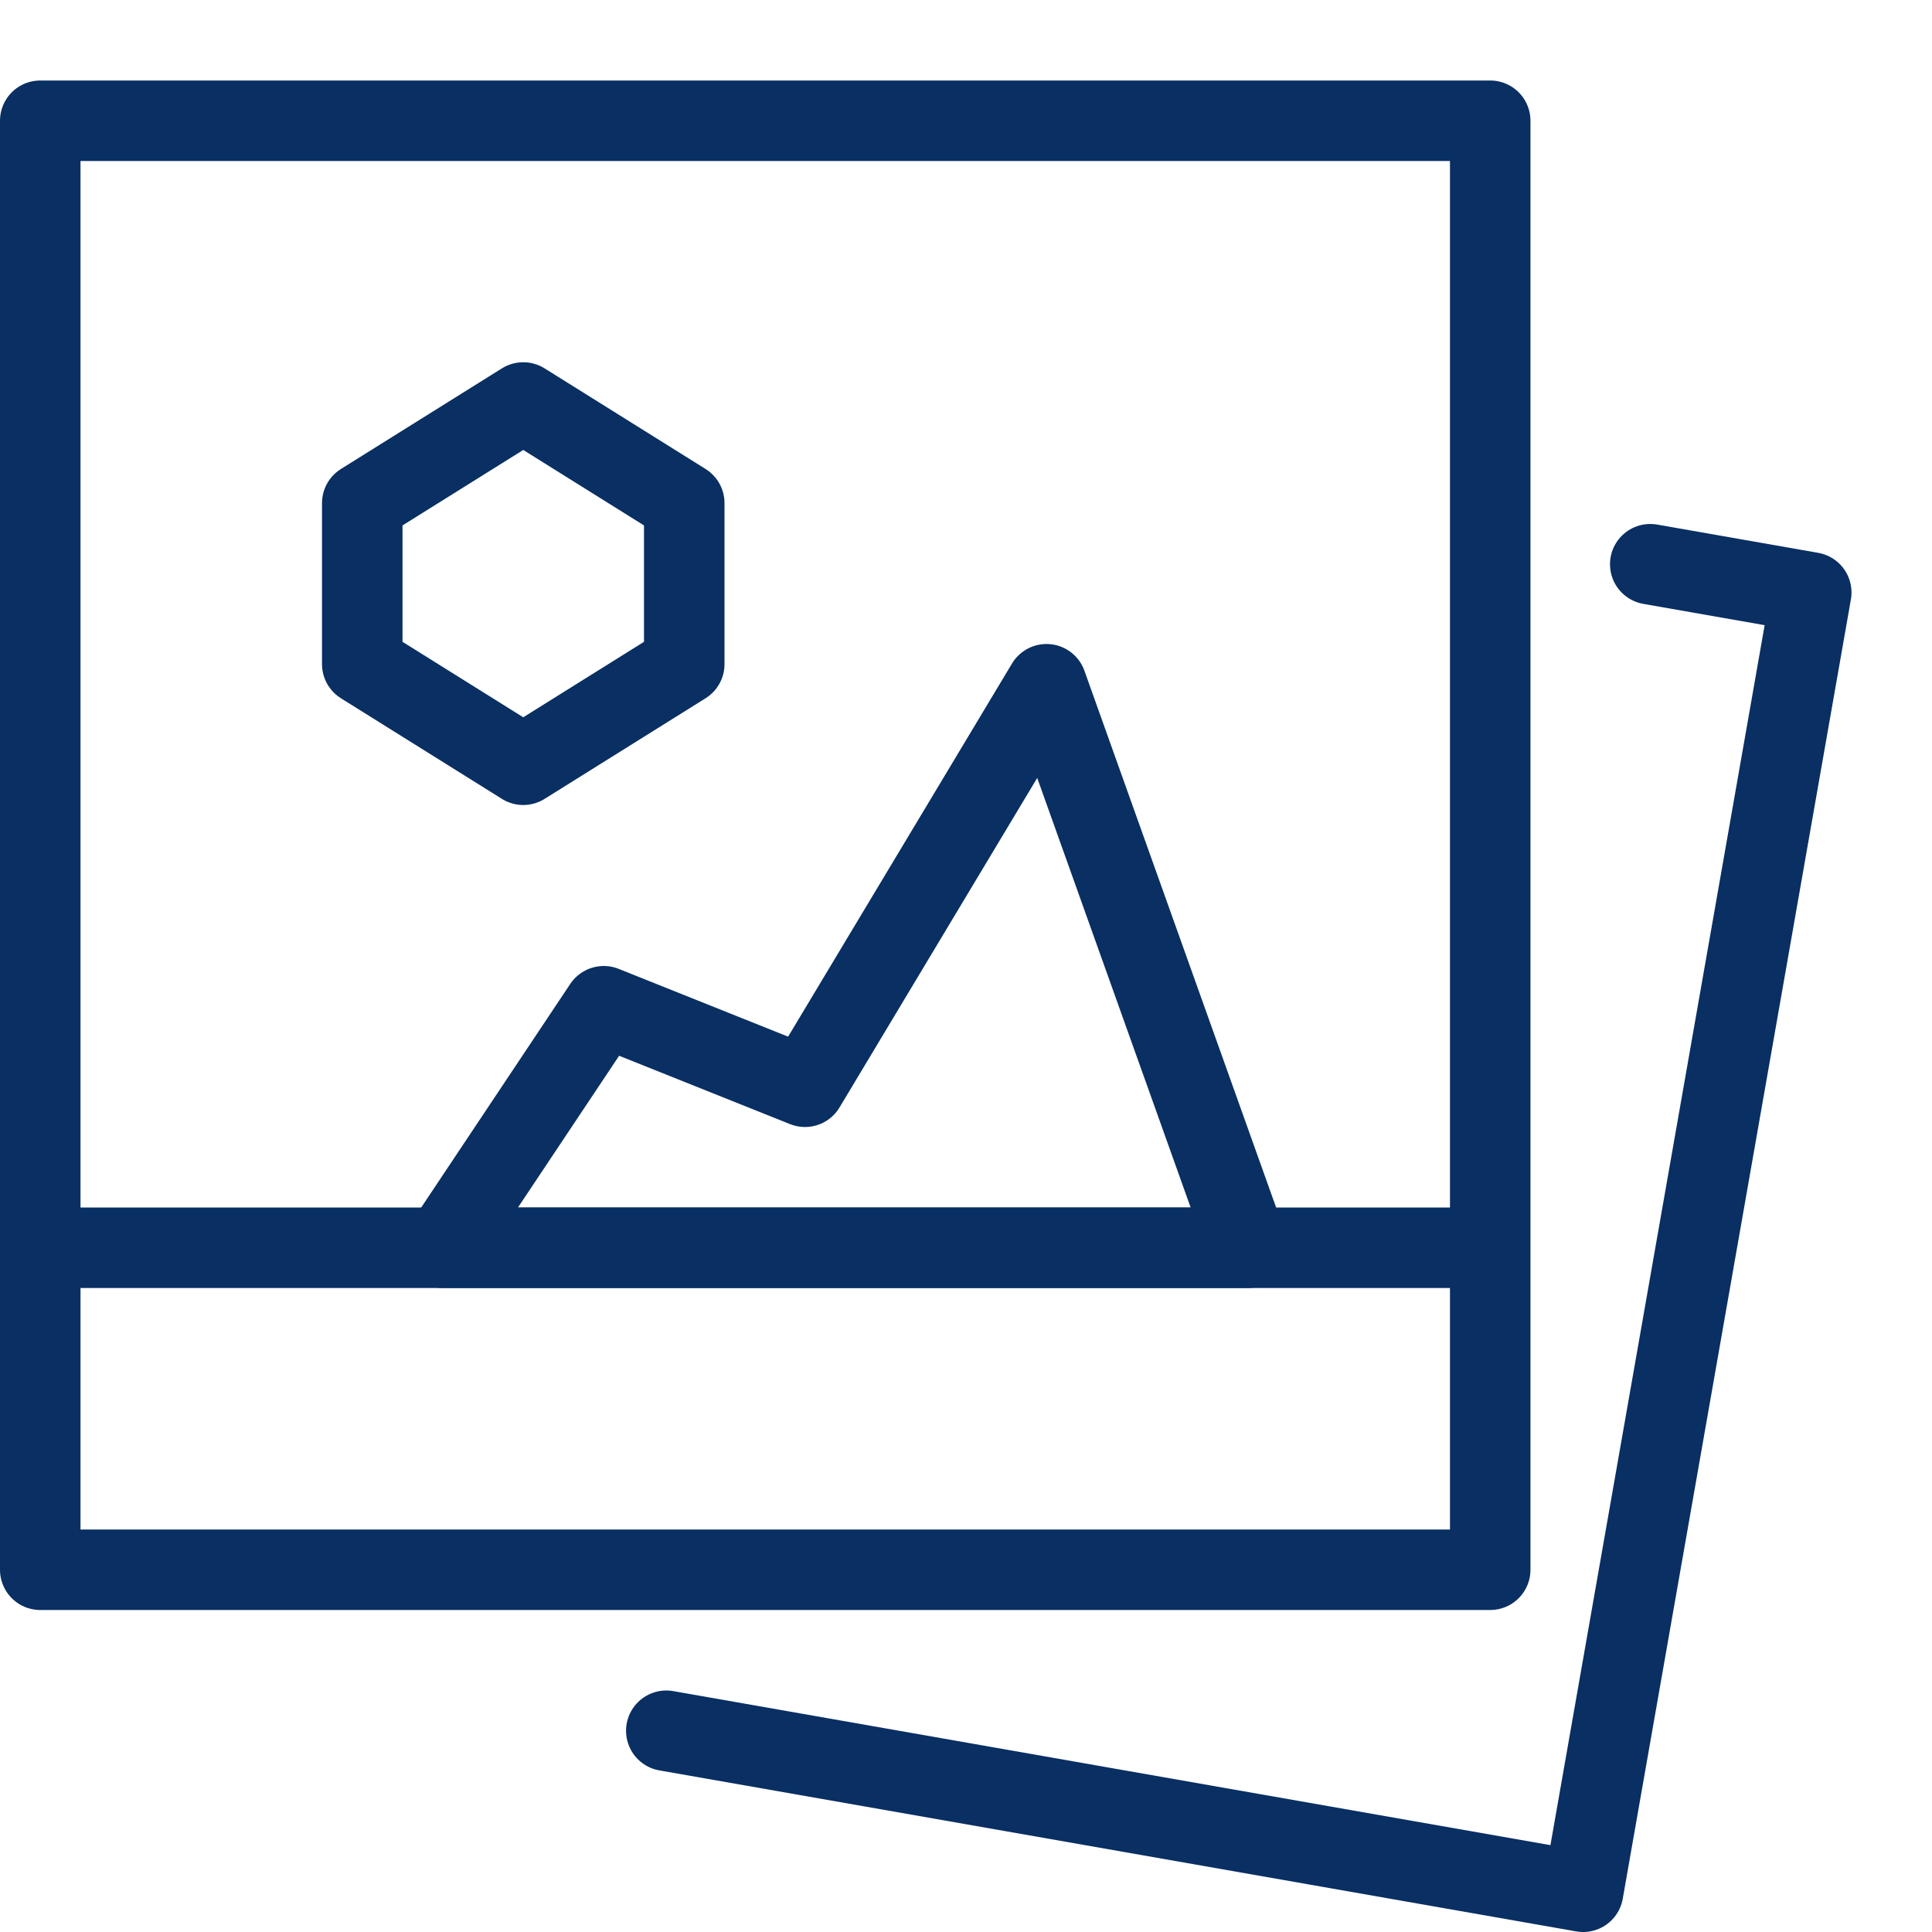 <svg xmlns="http://www.w3.org/2000/svg" fill="none" viewBox="0 0 24 24" id="Picture-2--Streamline-Cyber">
  <desc>
    Picture 2 Streamline Icon: https://streamlinehq.com
  </desc>
  <path stroke="#092f63" stroke-linejoin="round" stroke-miterlimit="10" d="M18.512 1.5H0.5v18h18.012v-18Z" stroke-width="1"></path>
  <path stroke="#092f63" stroke-linejoin="round" stroke-miterlimit="10" d="M0.512 15.5H18.512" stroke-width="1"></path>
  <path stroke="#092f63" stroke-linecap="round" stroke-linejoin="round" stroke-miterlimit="10" d="m8.277 21.5 11.389 2L22.5 7.36l-2 -0.351" stroke-width="1"></path>
  <path stroke="#092f63" stroke-linejoin="round" stroke-miterlimit="10" d="m13 8.5 -3 5 -2.5 -1 -2 3h10l-2.5 -7Z" stroke-width="1"></path>
  <path stroke="#092f63" stroke-linecap="round" stroke-linejoin="round" stroke-miterlimit="10" d="m8.5 8.25 -2 1.25 -2 -1.25v-2L6.5 5l2 1.25v2Z" stroke-width="1"></path>
</svg>